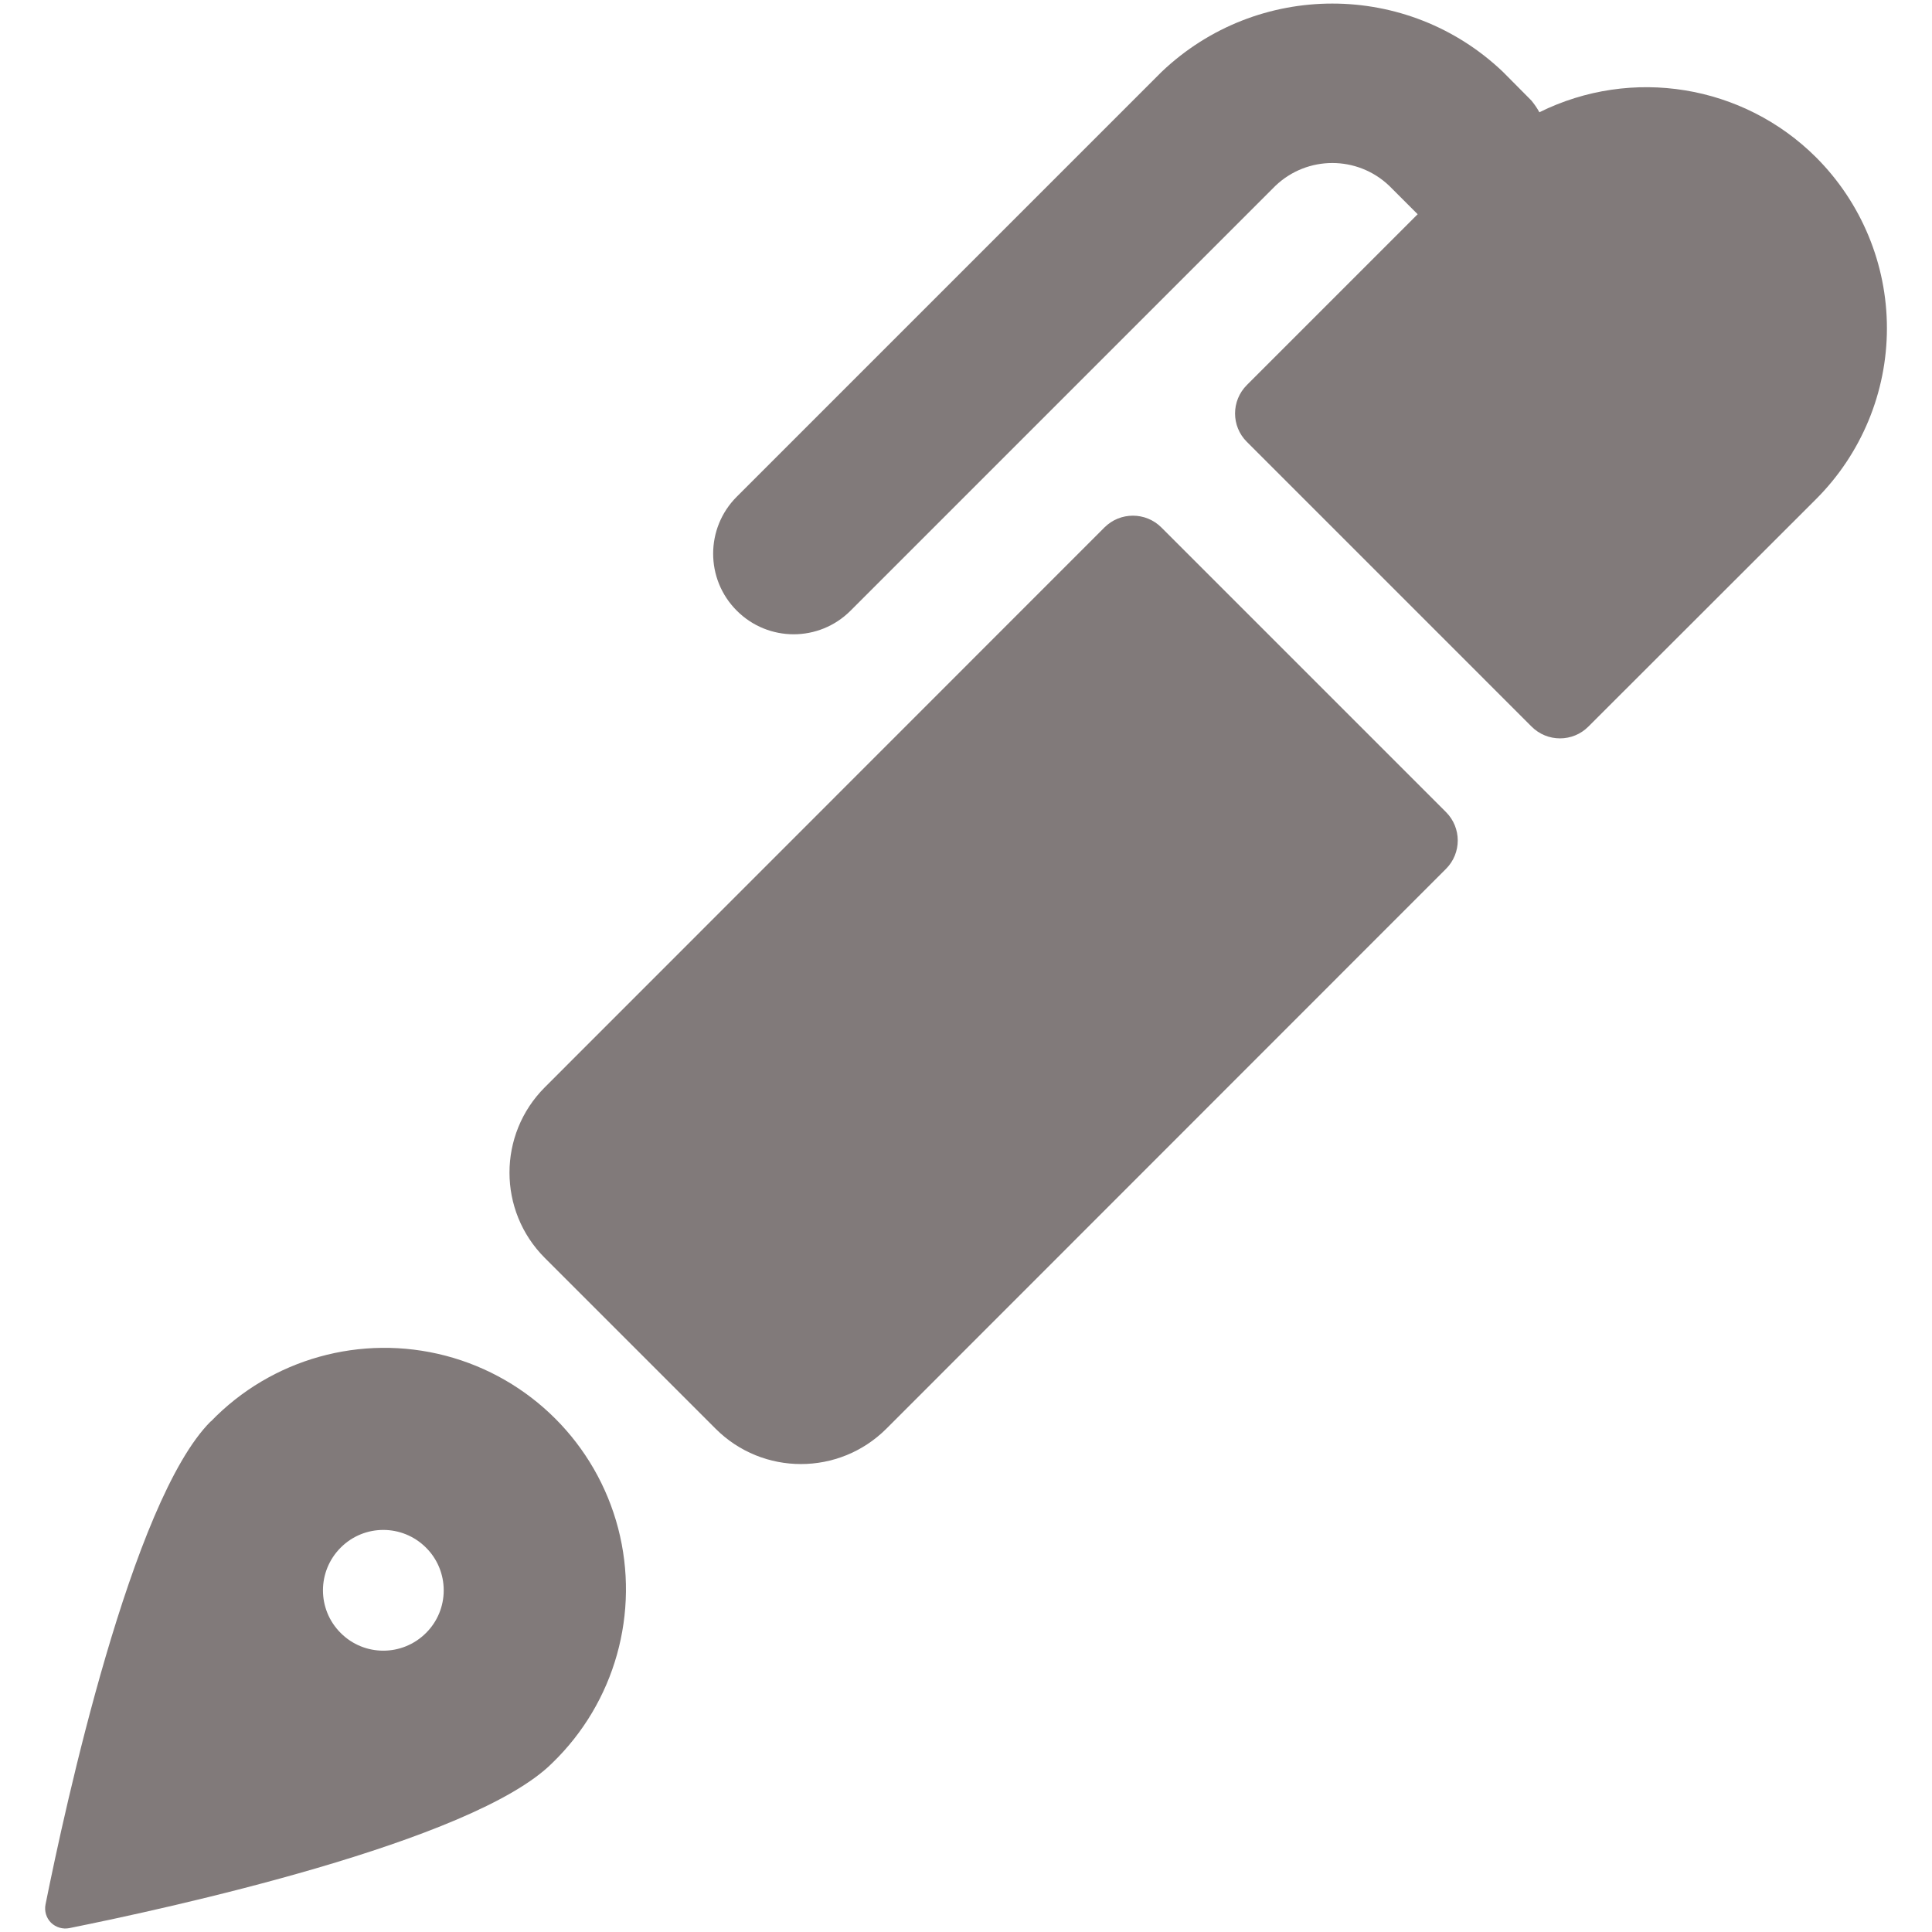 <svg xmlns="http://www.w3.org/2000/svg" width="18" height="18" viewBox="0 0 18 18" class="svg-inline--fa fa-w-18 fa-fw fa-lg"><g fill=" #817A7A"><path d="M1.963 13.243C1.226 13.98.605 16.843.424 17.744.412 17.805.431 17.869.475 17.913.52 17.957.584 17.976.645 17.964 1.545 17.783 4.407 17.163 5.145 16.426 5.73 15.861 5.964 15.024 5.759 14.238 5.553 13.451 4.938 12.837 4.152 12.631 3.365 12.425 2.528 12.659 1.964 13.244L1.963 13.243zM3.969 15.214C3.749 15.434 3.393 15.434 3.174 15.214 2.954 14.995 2.954 14.639 3.174 14.419 3.393 14.199 3.749 14.199 3.969 14.419 4.075 14.524 4.134 14.667 4.134 14.817 4.134 14.966 4.075 15.109 3.969 15.214zM16.92 1.466C16.24.788 15.203.619 14.342 1.046 14.321 1.007 14.295.97 14.267.936L14.003.67C13.113-.179 11.713-.179 10.822.67L6.864 4.628C6.571 4.921 6.571 5.396 6.864 5.689 7.157 5.983 7.632 5.983 7.925 5.689L11.883 1.731C12.18 1.448 12.646 1.448 12.943 1.731L13.208 1.996 11.617 3.587C11.47 3.734 11.47 3.971 11.617 4.117L14.269 6.769C14.415 6.916 14.653 6.916 14.799 6.769L16.92 4.65C17.342 4.228 17.58 3.655 17.58 3.058 17.58 2.461 17.342 1.888 16.92 1.466z"></path> <path d="M10.82,4.914 C10.674,4.768 10.436,4.768 10.29,4.914 L5.076,10.13 C4.637,10.569 4.637,11.281 5.076,11.72 L6.667,13.311 C7.106,13.75 7.818,13.75 8.258,13.311 L13.472,8.095 C13.618,7.949 13.618,7.712 13.472,7.566 L10.82,4.914 Z"></path></g></svg>